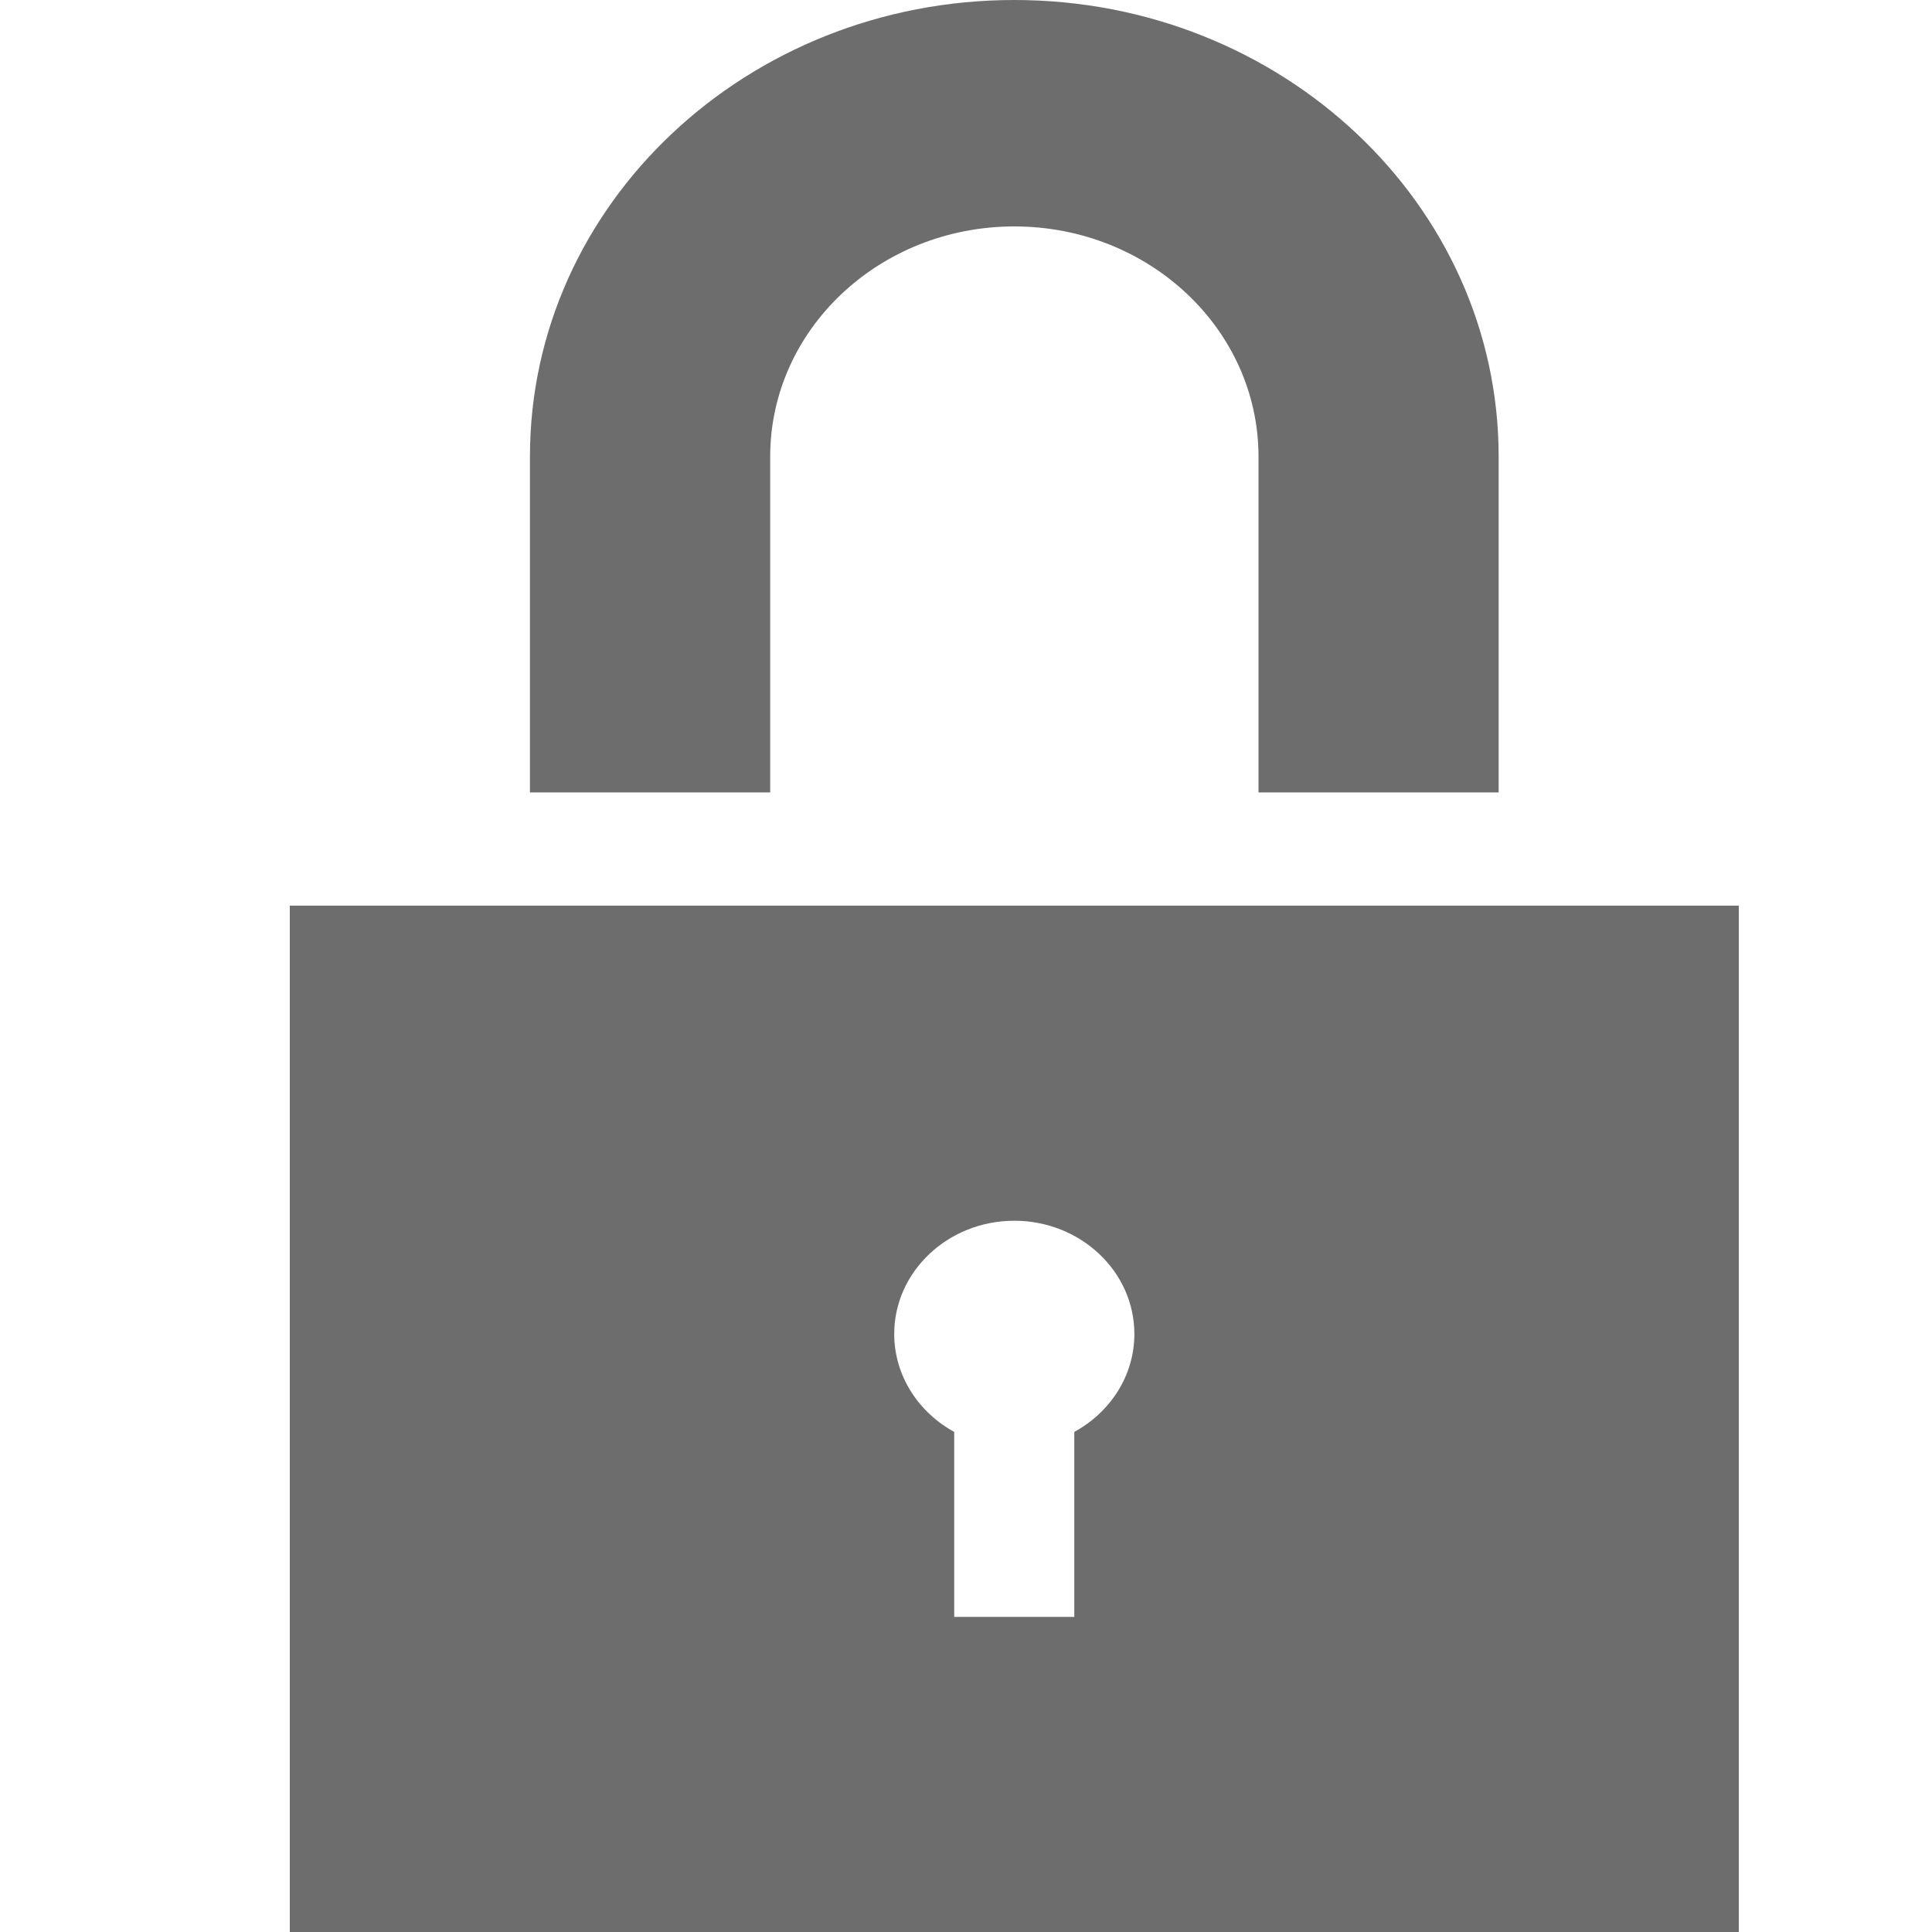 <svg width="20" height="20" viewBox="0 0 20 20" fill="none" xmlns="http://www.w3.org/2000/svg">
<path d="M10.5 0C7.731 0 5.486 2.116 5.486 4.727C5.486 7.337 5.486 8.203 5.486 8.203H7.973C7.973 8.203 7.973 6.043 7.973 4.727C7.973 3.411 9.104 2.344 10.5 2.344C11.896 2.344 13.028 3.411 13.028 4.727C13.028 6.043 13.028 8.203 13.028 8.203H15.514C15.514 8.203 15.514 7.337 15.514 4.727C15.514 2.116 13.269 0 10.5 0Z" fill="#6D6D6D"/>
<path d="M3 9.375V20H18V9.375H3ZM11.121 14.823V16.738H9.878V14.823C9.507 14.62 9.257 14.241 9.257 13.809C9.257 13.162 9.815 12.637 10.5 12.637C11.185 12.637 11.743 13.162 11.743 13.809C11.743 14.241 11.493 14.62 11.121 14.823Z" fill="#6D6D6D"/>
</svg>
